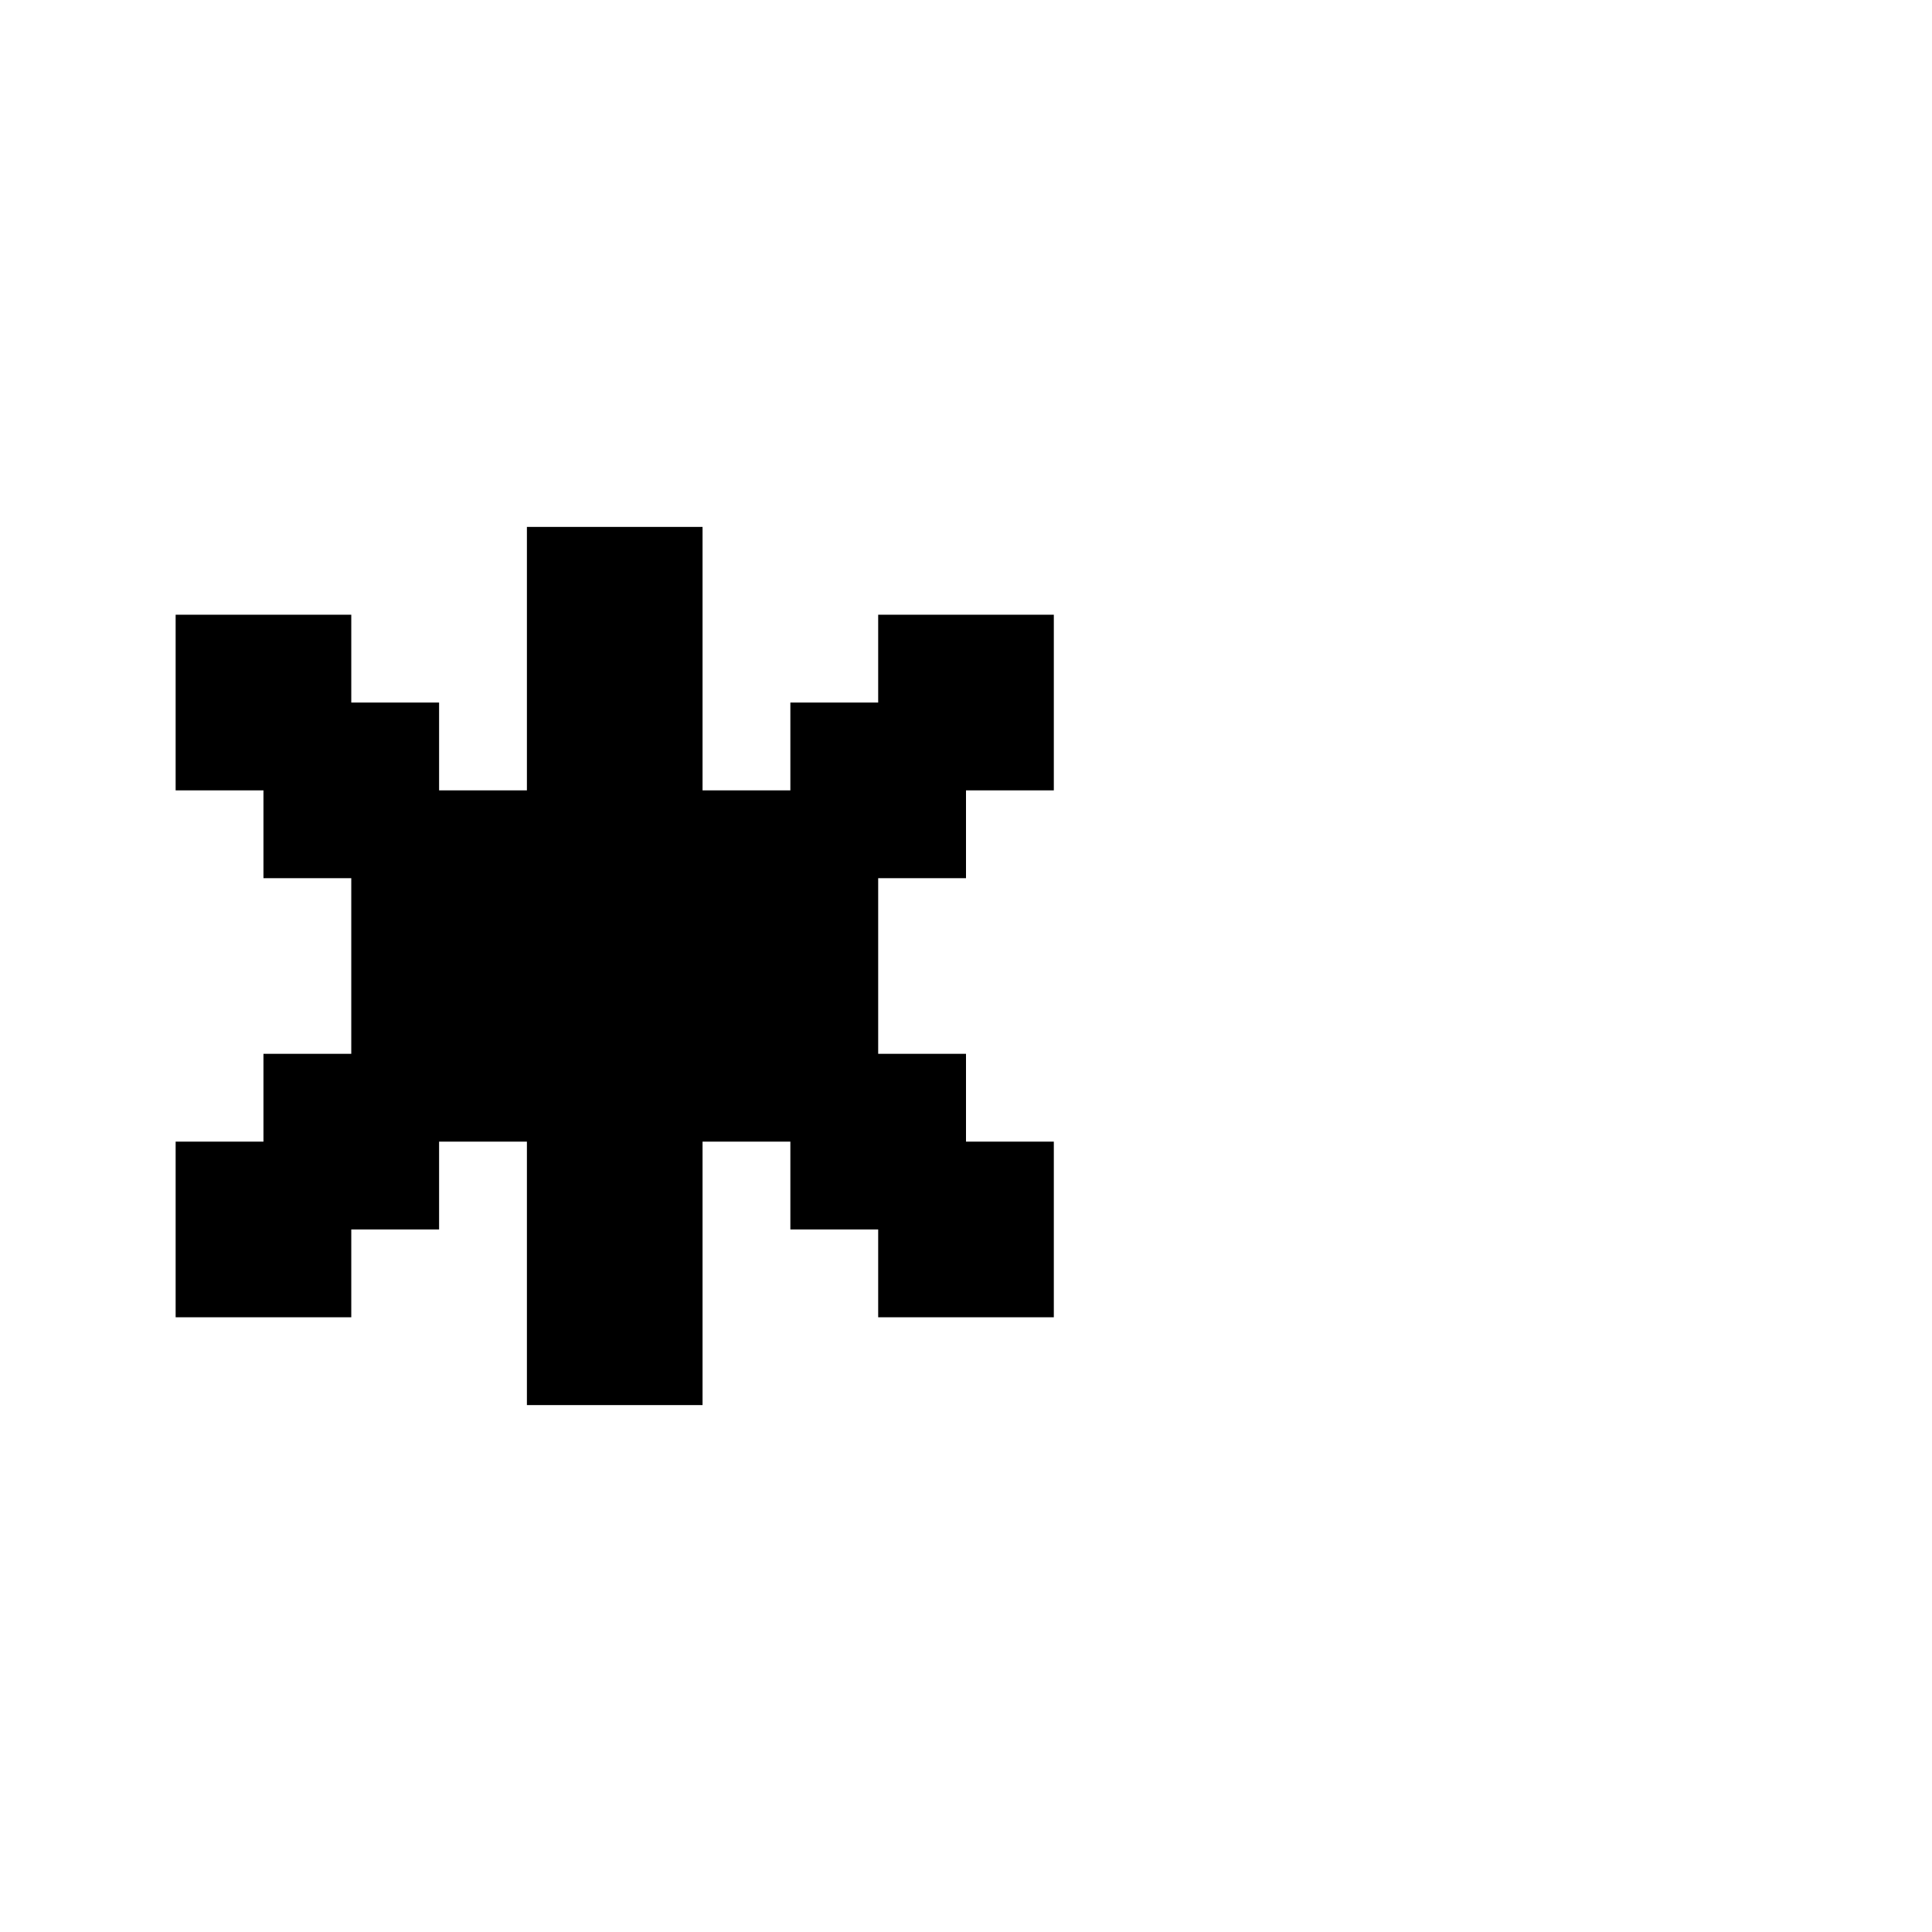 <svg xmlns="http://www.w3.org/2000/svg" id="junemono-asterisk" viewBox="0 0 22 22"><path d="M6 6H8V9H9V8H10V7H12V9H11V10H10V12H11V13H12V15H10V14H9V13H8V16H6V13H5V14H4V15H2V13H3V12H4V10H3V9H2V7H4V8H5V9H6V6Z" /></svg>